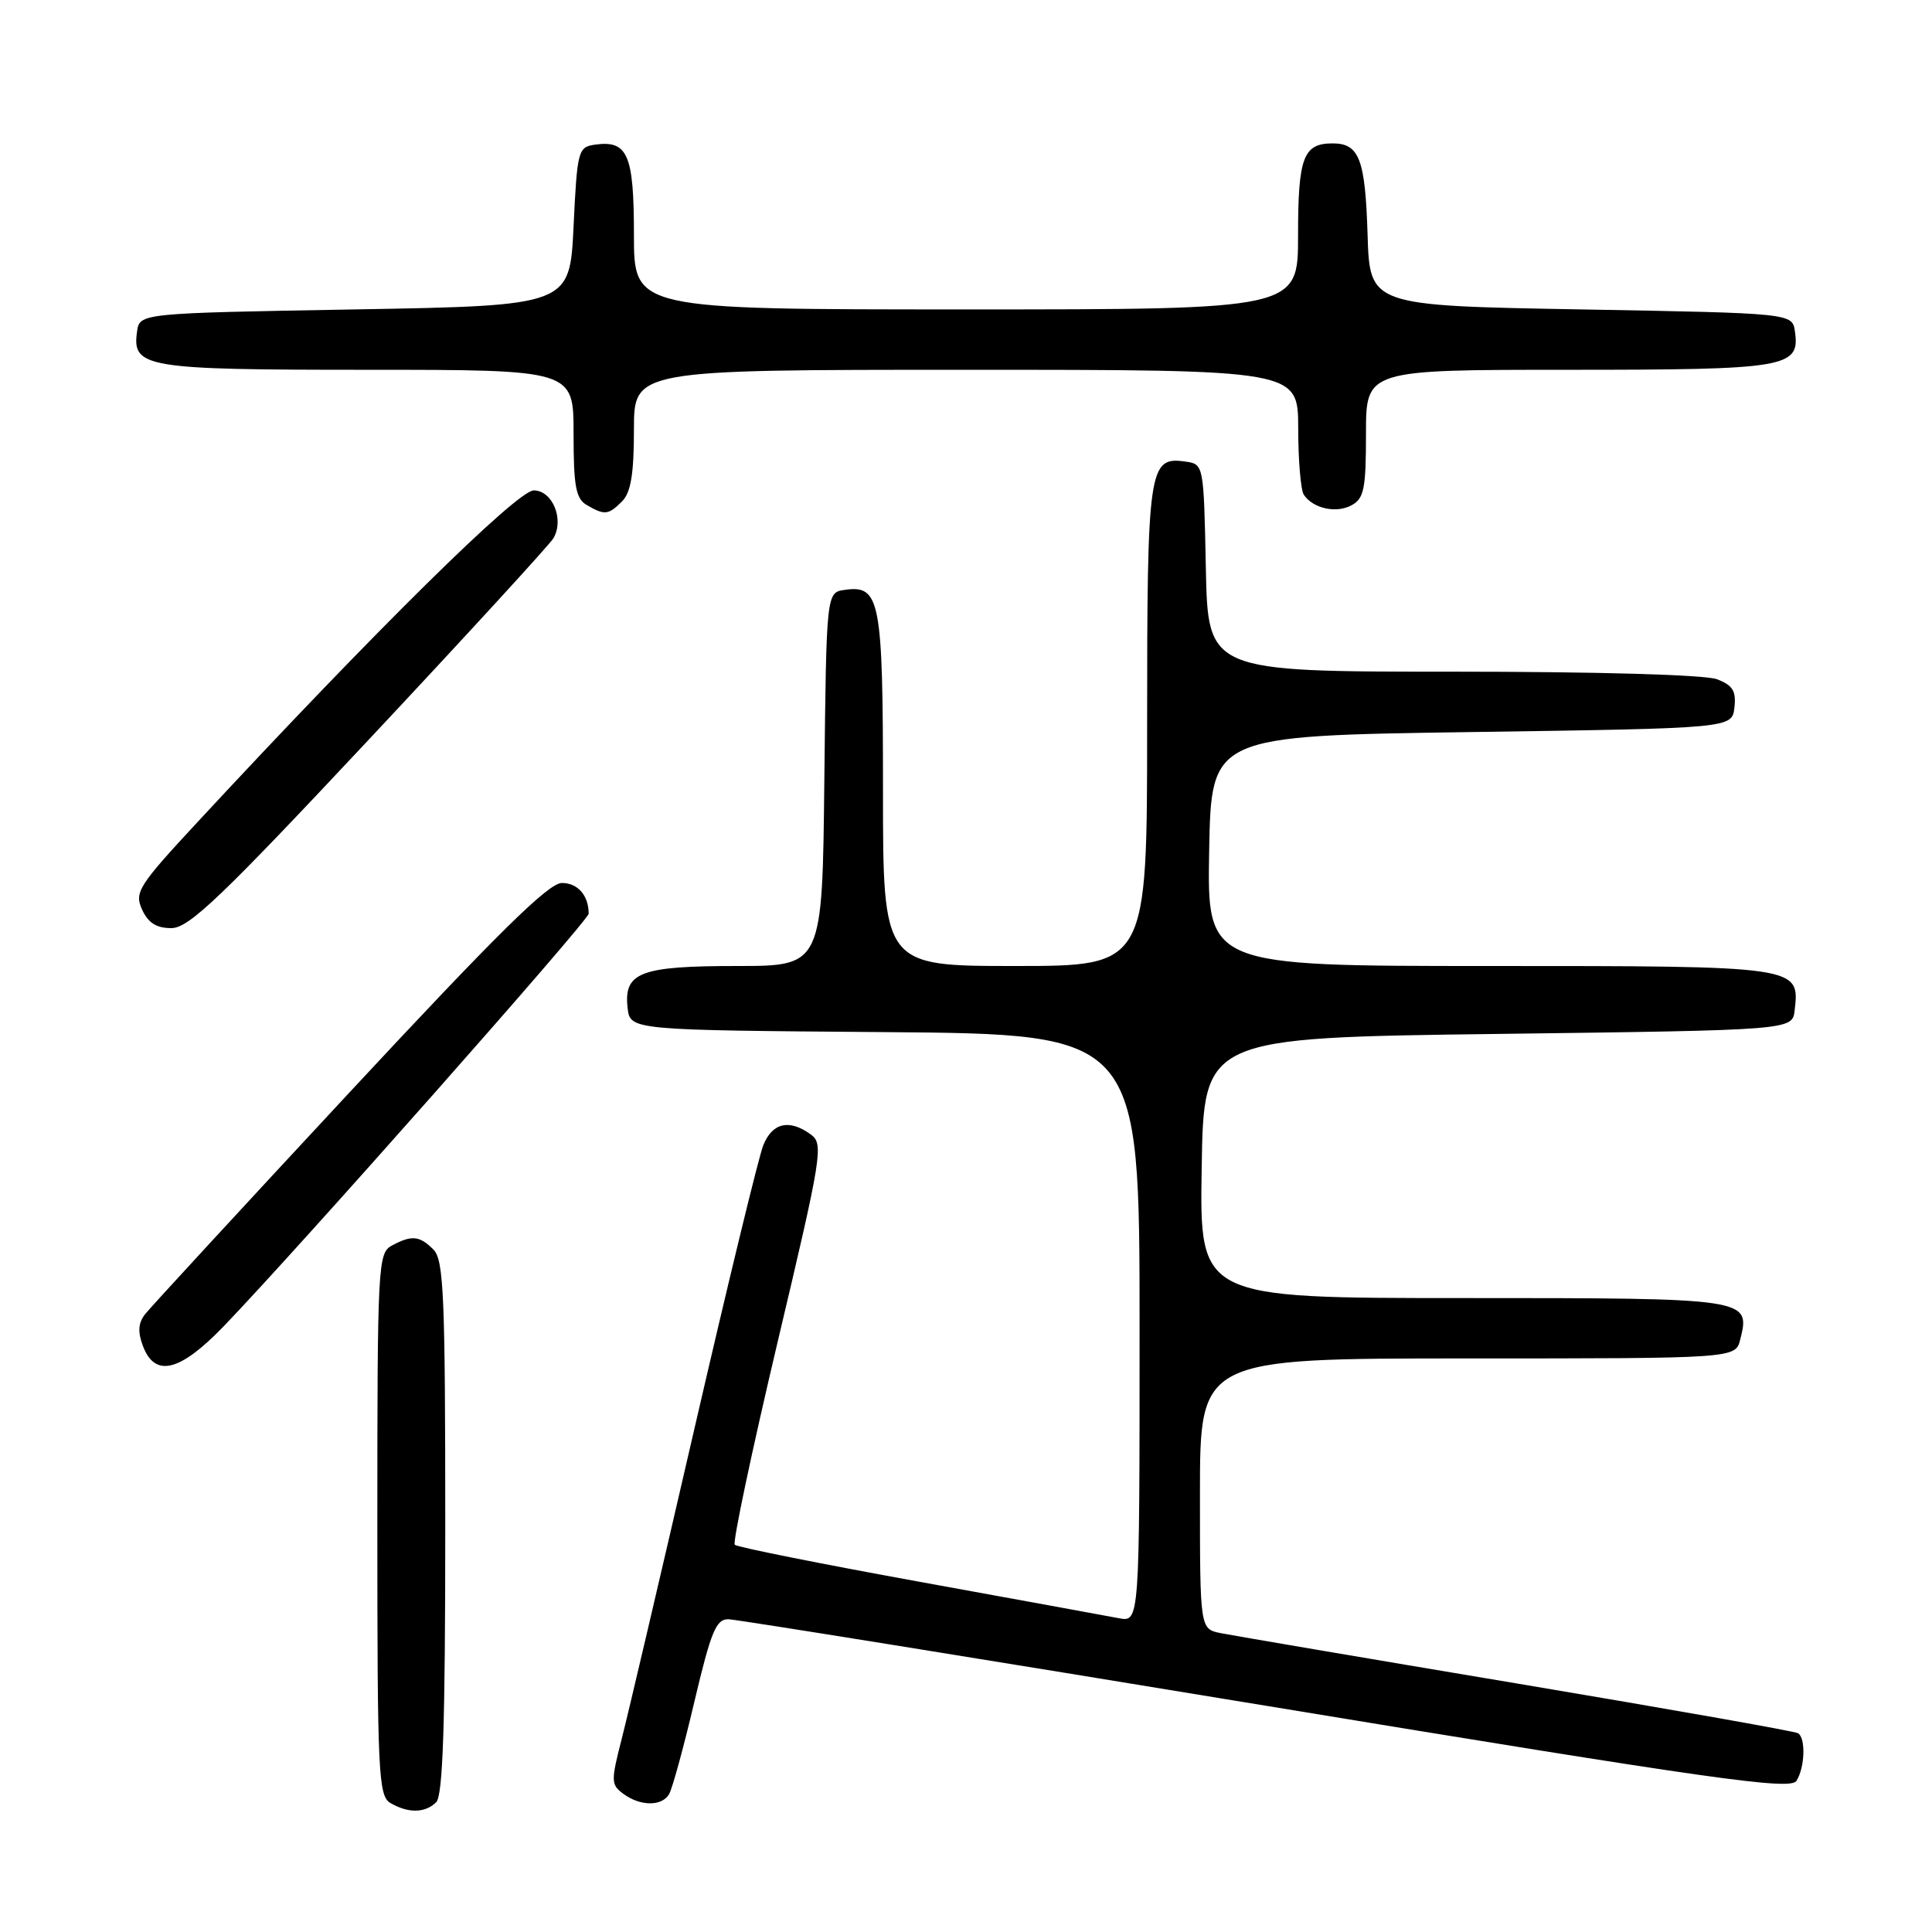 <?xml version="1.0" encoding="UTF-8" standalone="no"?>
<!DOCTYPE svg PUBLIC "-//W3C//DTD SVG 1.1//EN" "http://www.w3.org/Graphics/SVG/1.1/DTD/svg11.dtd" >
<svg xmlns="http://www.w3.org/2000/svg" xmlns:xlink="http://www.w3.org/1999/xlink" version="1.1" viewBox="0 0 256 256">
 <g >
 <path fill="currentColor"
d=" M 57.80 238.80 C 58.69 237.91 59.00 228.44 59.00 202.37 C 59.00 171.68 58.80 166.94 57.43 165.57 C 55.59 163.73 54.56 163.63 51.93 165.04 C 50.08 166.03 50.00 167.50 50.00 201.99 C 50.00 235.14 50.13 237.98 51.75 238.92 C 54.11 240.29 56.35 240.25 57.80 238.80 Z  M 88.64 237.77 C 89.06 237.10 90.57 231.59 92.00 225.52 C 94.23 216.10 94.89 214.51 96.55 214.56 C 97.62 214.59 129.69 219.76 167.80 226.03 C 227.35 235.84 237.24 237.24 238.04 235.97 C 239.16 234.20 239.29 230.30 238.25 229.66 C 237.84 229.40 221.07 226.44 201.00 223.07 C 180.93 219.71 163.26 216.70 161.75 216.40 C 159.00 215.84 159.00 215.84 159.00 197.92 C 159.00 180.00 159.00 180.00 194.48 180.00 C 229.96 180.00 229.96 180.00 230.59 177.49 C 231.96 172.02 231.81 172.00 193.85 172.00 C 158.95 172.00 158.95 172.00 159.23 154.75 C 159.50 137.50 159.50 137.50 198.50 137.00 C 237.50 136.50 237.50 136.50 237.80 133.88 C 238.49 128.00 238.45 128.00 197.40 128.00 C 159.95 128.00 159.95 128.00 160.22 112.75 C 160.50 97.50 160.50 97.50 195.00 97.00 C 229.50 96.50 229.50 96.50 229.82 93.75 C 230.07 91.56 229.60 90.80 227.50 90.00 C 225.94 89.41 211.66 89.00 192.46 89.00 C 160.06 89.00 160.06 89.00 159.78 75.25 C 159.50 61.52 159.50 61.50 157.06 61.16 C 152.20 60.47 152.00 61.89 152.00 96.19 C 152.00 128.00 152.00 128.00 134.50 128.00 C 117.00 128.00 117.00 128.00 117.00 104.69 C 117.00 79.47 116.62 77.49 111.94 78.16 C 109.50 78.50 109.50 78.50 109.23 103.25 C 108.97 128.00 108.97 128.00 97.67 128.00 C 84.83 128.00 82.63 128.84 83.16 133.55 C 83.50 136.50 83.50 136.50 117.25 136.76 C 151.00 137.03 151.00 137.03 151.00 175.99 C 151.00 214.95 151.00 214.95 148.25 214.42 C 146.74 214.13 134.79 211.95 121.71 209.57 C 108.62 207.19 97.66 205.00 97.36 204.69 C 97.06 204.39 99.61 192.33 103.02 177.90 C 108.94 152.93 109.15 151.58 107.43 150.32 C 104.59 148.25 102.34 148.76 101.14 151.75 C 100.53 153.26 96.41 170.25 91.97 189.50 C 87.53 208.75 83.21 227.18 82.37 230.45 C 80.94 236.02 80.95 236.49 82.61 237.70 C 84.84 239.34 87.65 239.37 88.64 237.77 Z  M 29.63 175.75 C 39.30 165.72 78.00 121.96 78.00 121.07 C 78.00 118.65 76.56 117.00 74.45 117.00 C 72.68 117.00 65.88 123.71 46.31 144.75 C 32.11 160.02 19.93 173.24 19.23 174.13 C 18.31 175.31 18.23 176.48 18.95 178.38 C 20.55 182.57 23.83 181.76 29.63 175.75 Z  M 49.00 97.86 C 61.93 84.06 72.88 72.11 73.34 71.31 C 74.78 68.81 73.21 65.00 70.73 64.98 C 68.57 64.95 49.77 83.49 26.31 108.78 C 18.31 117.40 17.78 118.23 18.83 120.53 C 19.64 122.30 20.74 122.99 22.73 122.98 C 25.05 122.96 29.33 118.87 49.00 97.86 Z  M 82.43 66.43 C 83.59 65.26 84.00 62.80 84.00 56.93 C 84.00 49.00 84.00 49.00 128.00 49.00 C 172.00 49.00 172.00 49.00 172.02 56.75 C 172.02 61.01 172.36 64.98 172.77 65.57 C 174.00 67.38 177.04 68.05 179.07 66.96 C 180.74 66.07 181.00 64.80 181.00 57.46 C 181.00 49.00 181.00 49.00 207.81 49.00 C 236.76 49.00 238.52 48.71 237.84 43.94 C 237.50 41.50 237.50 41.50 209.50 41.00 C 181.50 40.50 181.50 40.50 181.21 31.05 C 180.90 21.08 180.11 19.00 176.58 19.00 C 172.69 19.00 172.00 20.85 172.00 31.20 C 172.00 41.00 172.00 41.00 128.00 41.00 C 84.00 41.00 84.00 41.00 84.00 31.12 C 84.00 20.45 83.18 18.55 78.81 19.17 C 76.60 19.49 76.48 19.97 76.00 30.00 C 75.50 40.50 75.50 40.50 47.00 41.00 C 18.50 41.50 18.50 41.50 18.16 43.94 C 17.48 48.72 19.20 49.00 48.69 49.00 C 76.00 49.00 76.00 49.00 76.00 57.45 C 76.00 64.44 76.30 66.08 77.75 66.92 C 80.12 68.30 80.61 68.25 82.43 66.43 Z "/>
</g>
</svg>